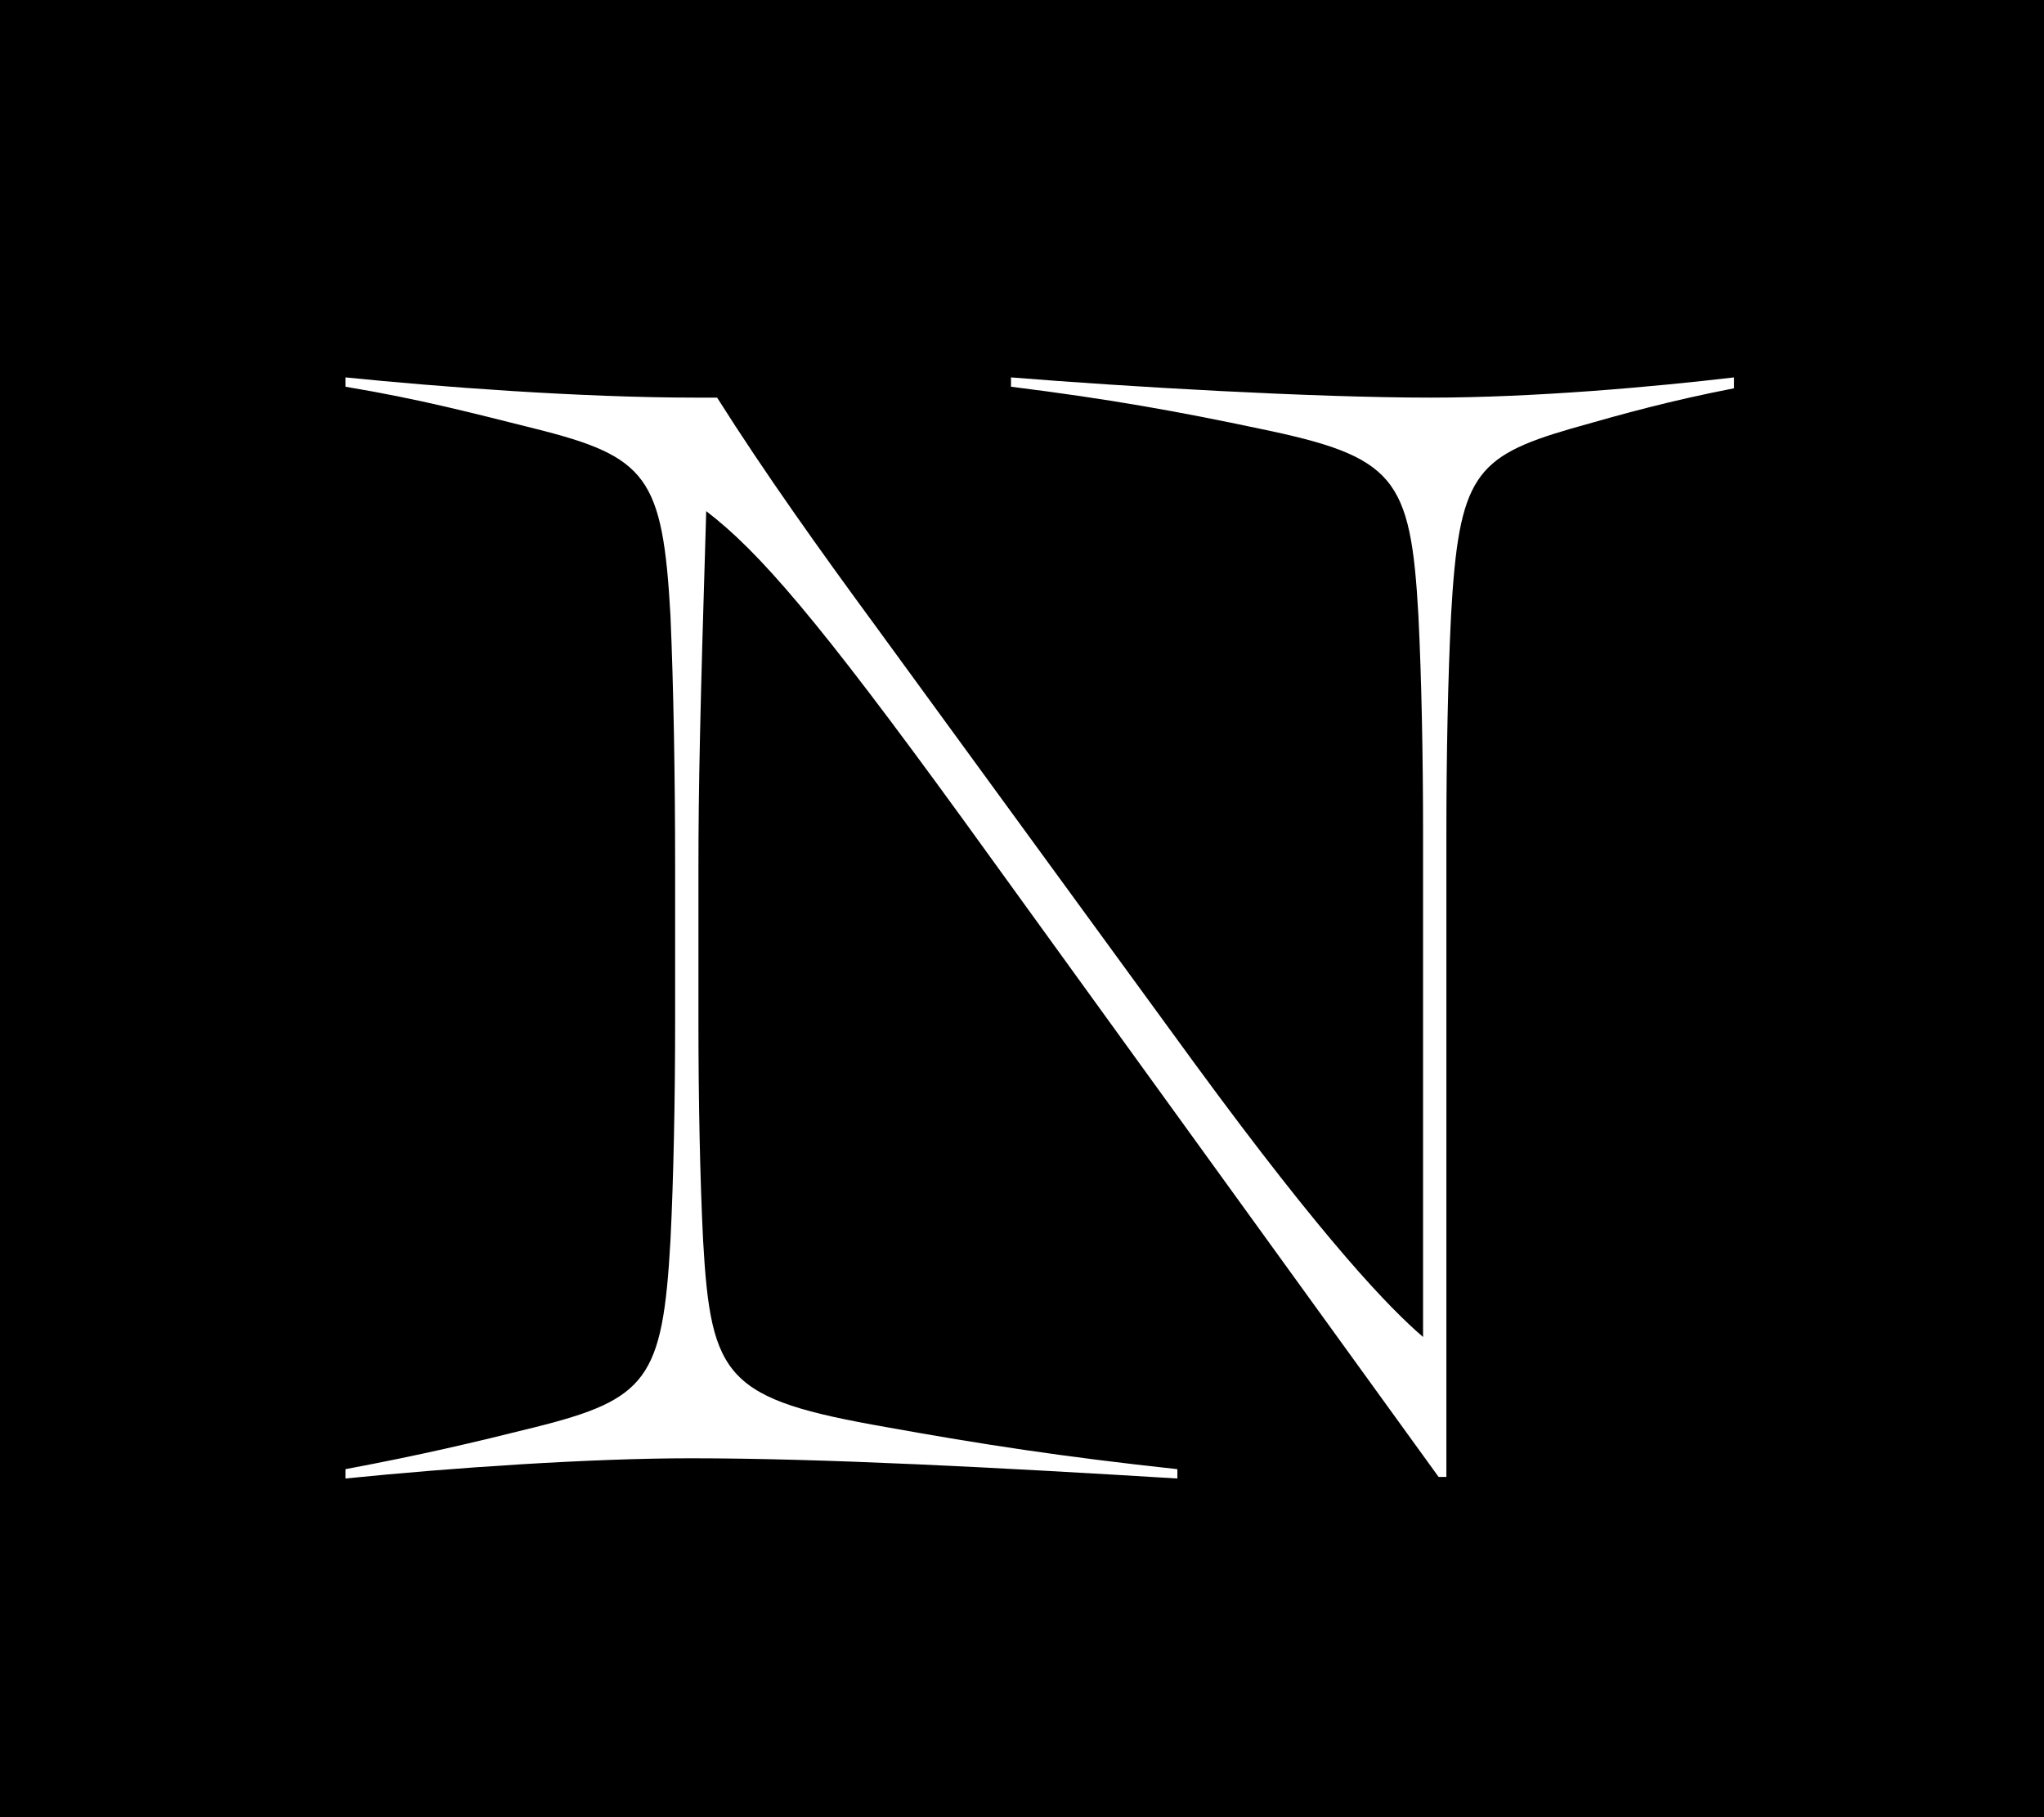 <svg clip-rule="evenodd" fill-rule="evenodd" stroke-linejoin="round" stroke-miterlimit="2" viewBox="0 0 1080 960" xmlns="http://www.w3.org/2000/svg"><rect x="0" y="0" width="1080" height="960" fill="#808080" stroke="none"/><path d="M0 0h1080v960H0z" fill="none"/><path d="M0 0h1080v960H0z"/><path d="M756.02 210.055c-62.443 0-161.036-5.751-221.835-10.681v4.93c52.583 6.573 88.734 13.145 131.458 22.183 71.48 14.789 79.696 25.47 83.804 98.594 1.643 32.864 2.465 74.766 2.465 115.025v266.203c-17.254-14.789-50.94-49.297-120.777-144.604L462.704 330.832c-29.578-40.259-58.334-80.518-83.804-120.777h-11.502c-60.8 0-136.388-5.751-184.863-10.681v4.93c39.437 6.573 67.372 13.967 100.236 22.183 59.157 14.789 67.373 25.47 71.481 98.594 1.643 37.794 2.465 86.269 2.465 132.279v82.983c0 40.259-.822 82.161-2.465 115.026-4.108 73.123-12.324 83.804-71.481 98.593-32.864 8.216-60.799 14.789-100.236 22.184v4.929c56.691-5.751 129.814-10.681 182.398-10.681 70.658 0 162.679 4.93 257.164 10.681v-4.929c-60.799-6.573-103.523-13.146-153.641-22.184-84.626-14.789-92.842-25.47-96.95-98.593-1.644-32.865-2.465-74.767-2.465-115.026V457.36c0-39.437.821-80.518 4.108-187.327 27.935 21.362 59.156 57.512 135.566 162.679l251.413 347.542h4.108V440.106c0-40.259.822-82.161 2.465-115.025 4.108-73.124 12.324-83.805 63.264-98.594 28.757-8.216 52.583-14.789 86.269-21.362v-5.751c-41.902 4.93-105.166 10.681-160.214 10.681" fill="#fff" fill-rule="nonzero"/></svg>